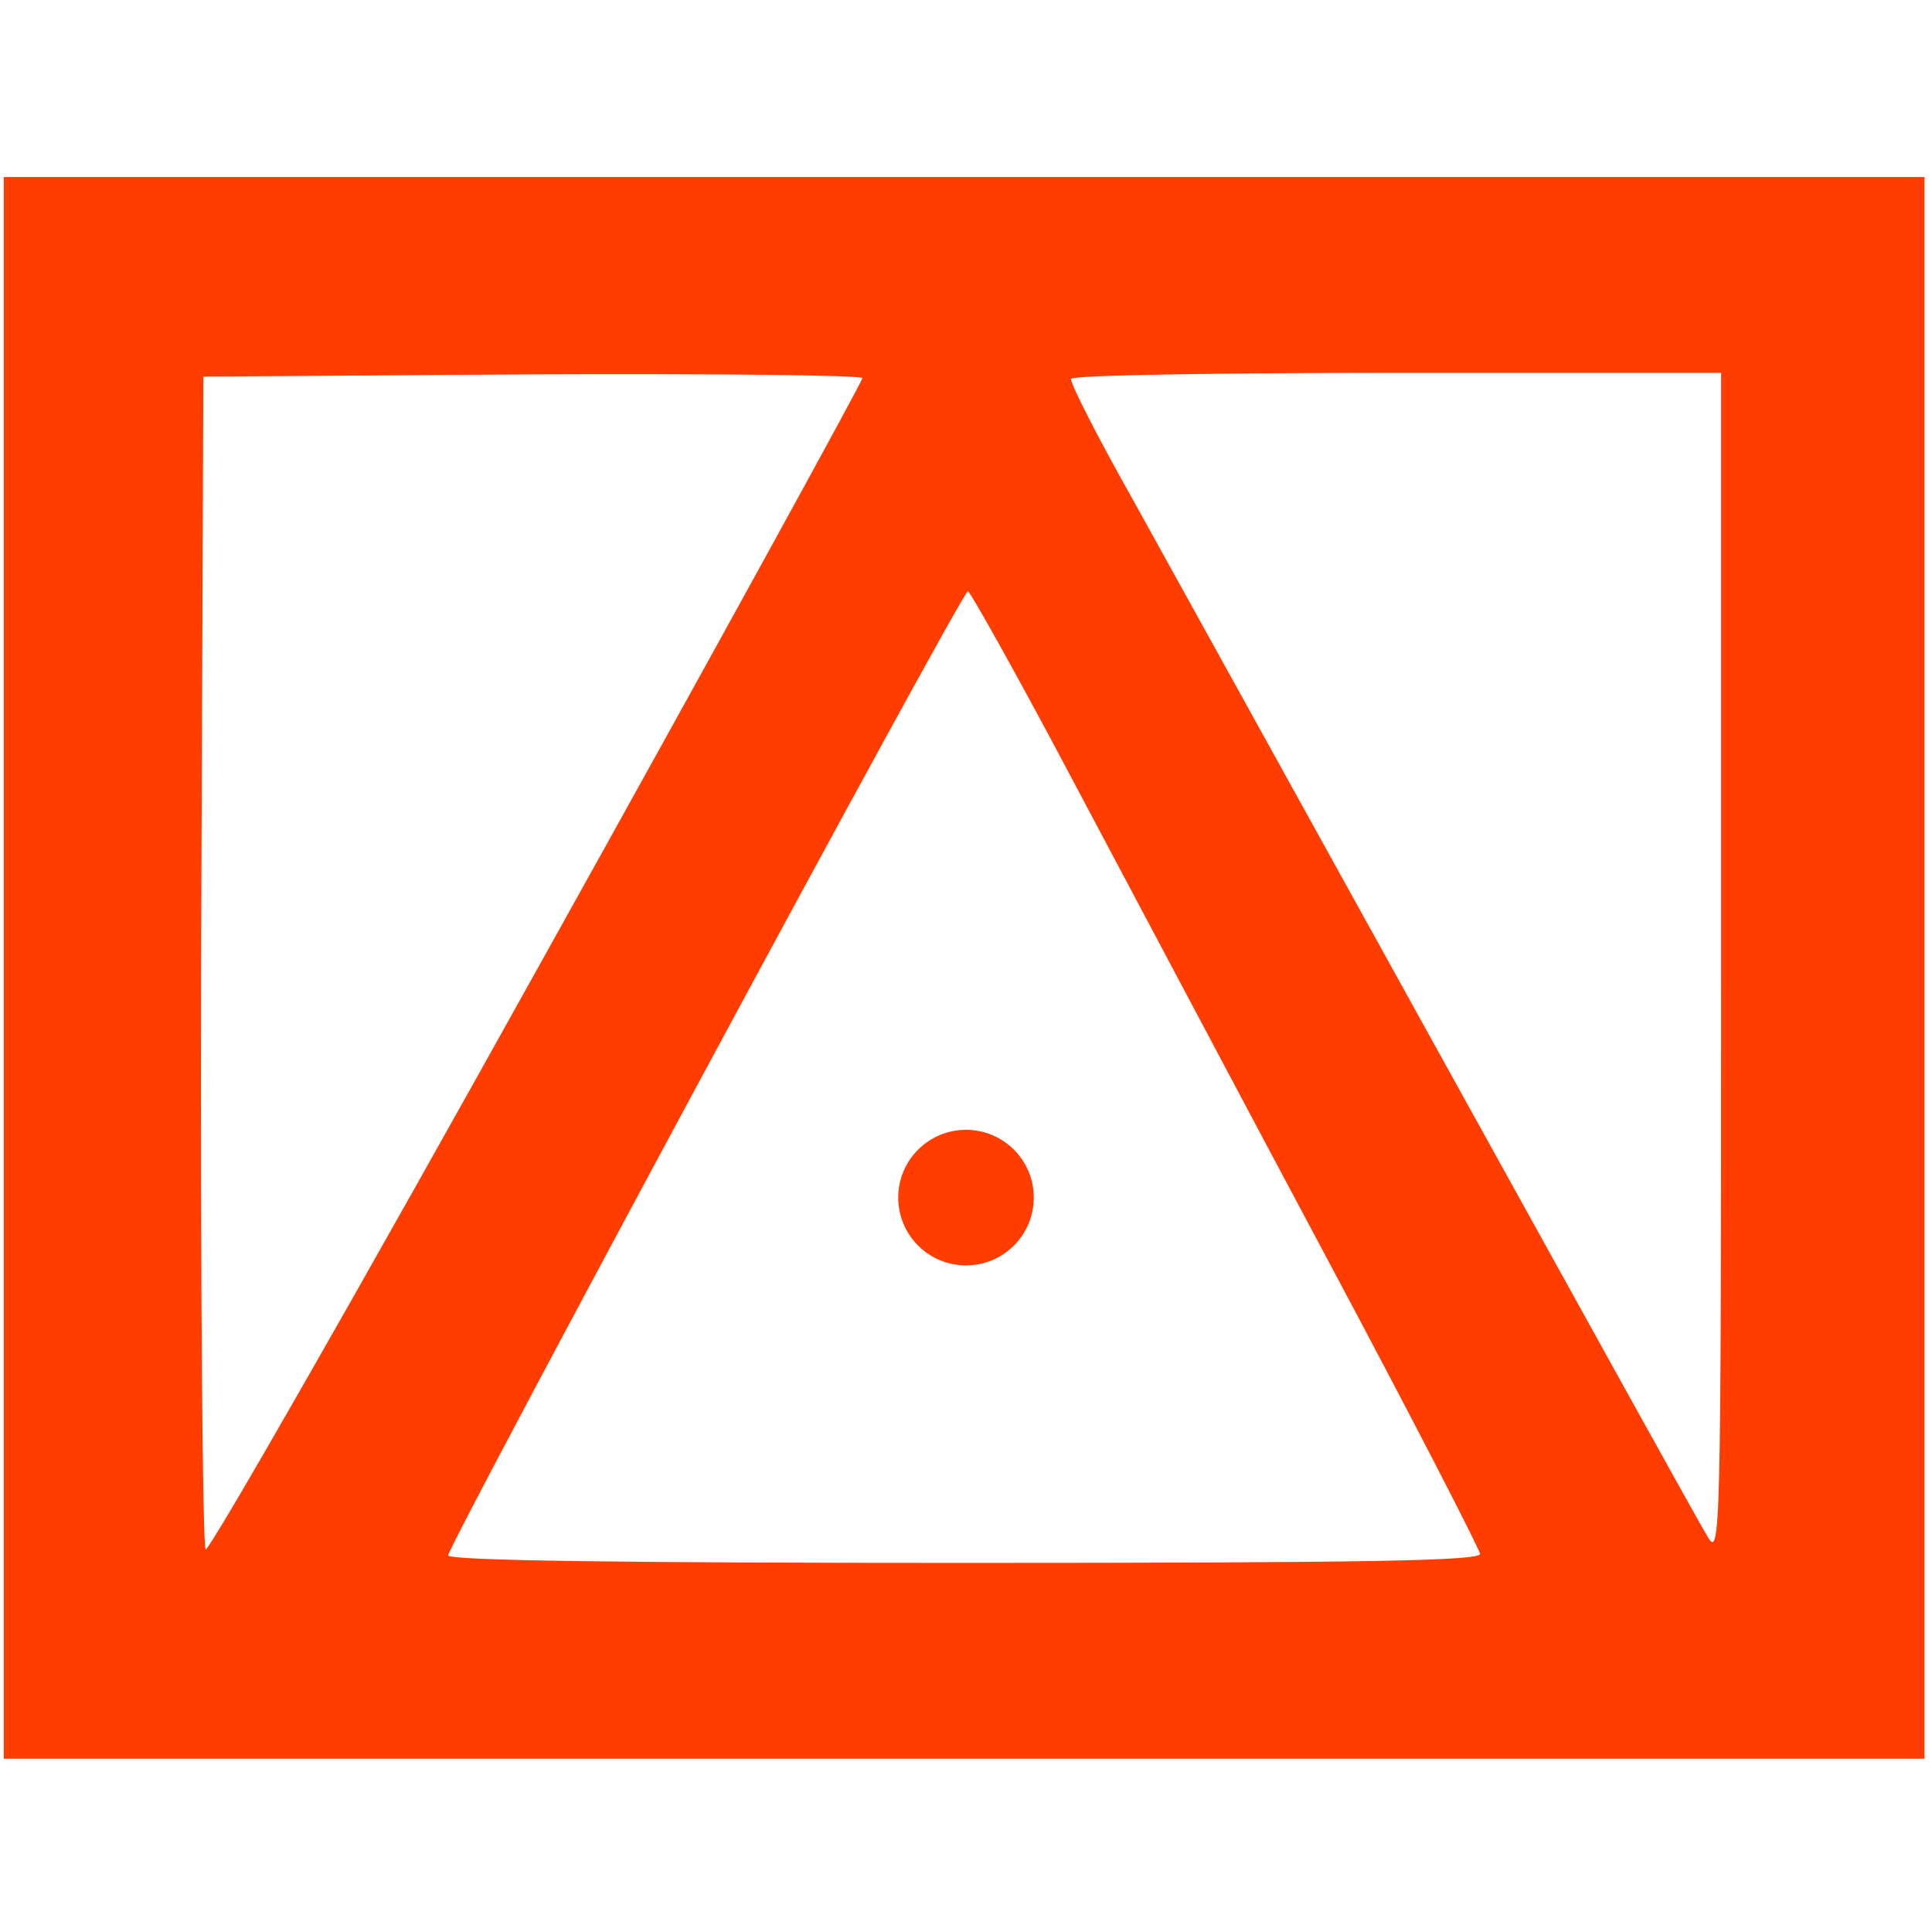 <svg width="342" height="342" viewBox="0 0 342 342" fill="none" xmlns="http://www.w3.org/2000/svg">
    <path d="M170.667 31.333L0.667 31.333L0.667 171.333L0.667 311.333L170.667 311.333H340.667L340.667 171.333V31.333L170.667 31.333ZM302.267 272C300.933 269.867 280.133 232.267 256 188.667C231.867 145.067 206.933 100 200.667 88.667C194.267 77.333 189.333 67.6 189.6 67.067C189.867 66.4 215.867 66 247.467 66L304.667 66V171.067C304.667 272.933 304.533 275.867 302.267 272ZM170.667 276.667C111.2 276.667 79.333 276.267 79.333 275.333C79.333 273.467 170.267 104.667 171.333 104.667C171.733 104.667 180.4 120.133 190.4 139.067C200.4 157.867 220.533 195.867 235.2 223.333C249.867 250.8 261.867 274.133 262 275.067C262 276.267 242.933 276.667 170.667 276.667ZM95.067 171.6C63.333 228.667 36.933 274.8 36.4 274.267C35.867 273.733 35.467 226.667 35.6 169.867L36 66.667L94.4 66.267C126.4 66.133 152.667 66.4 152.667 66.933C152.667 67.467 126.8 114.667 95.067 171.6Z"
          fill="#FF3D00"/>
    <circle cx="171" cy="212" r="12" fill="#FF3D00"/>
</svg>
